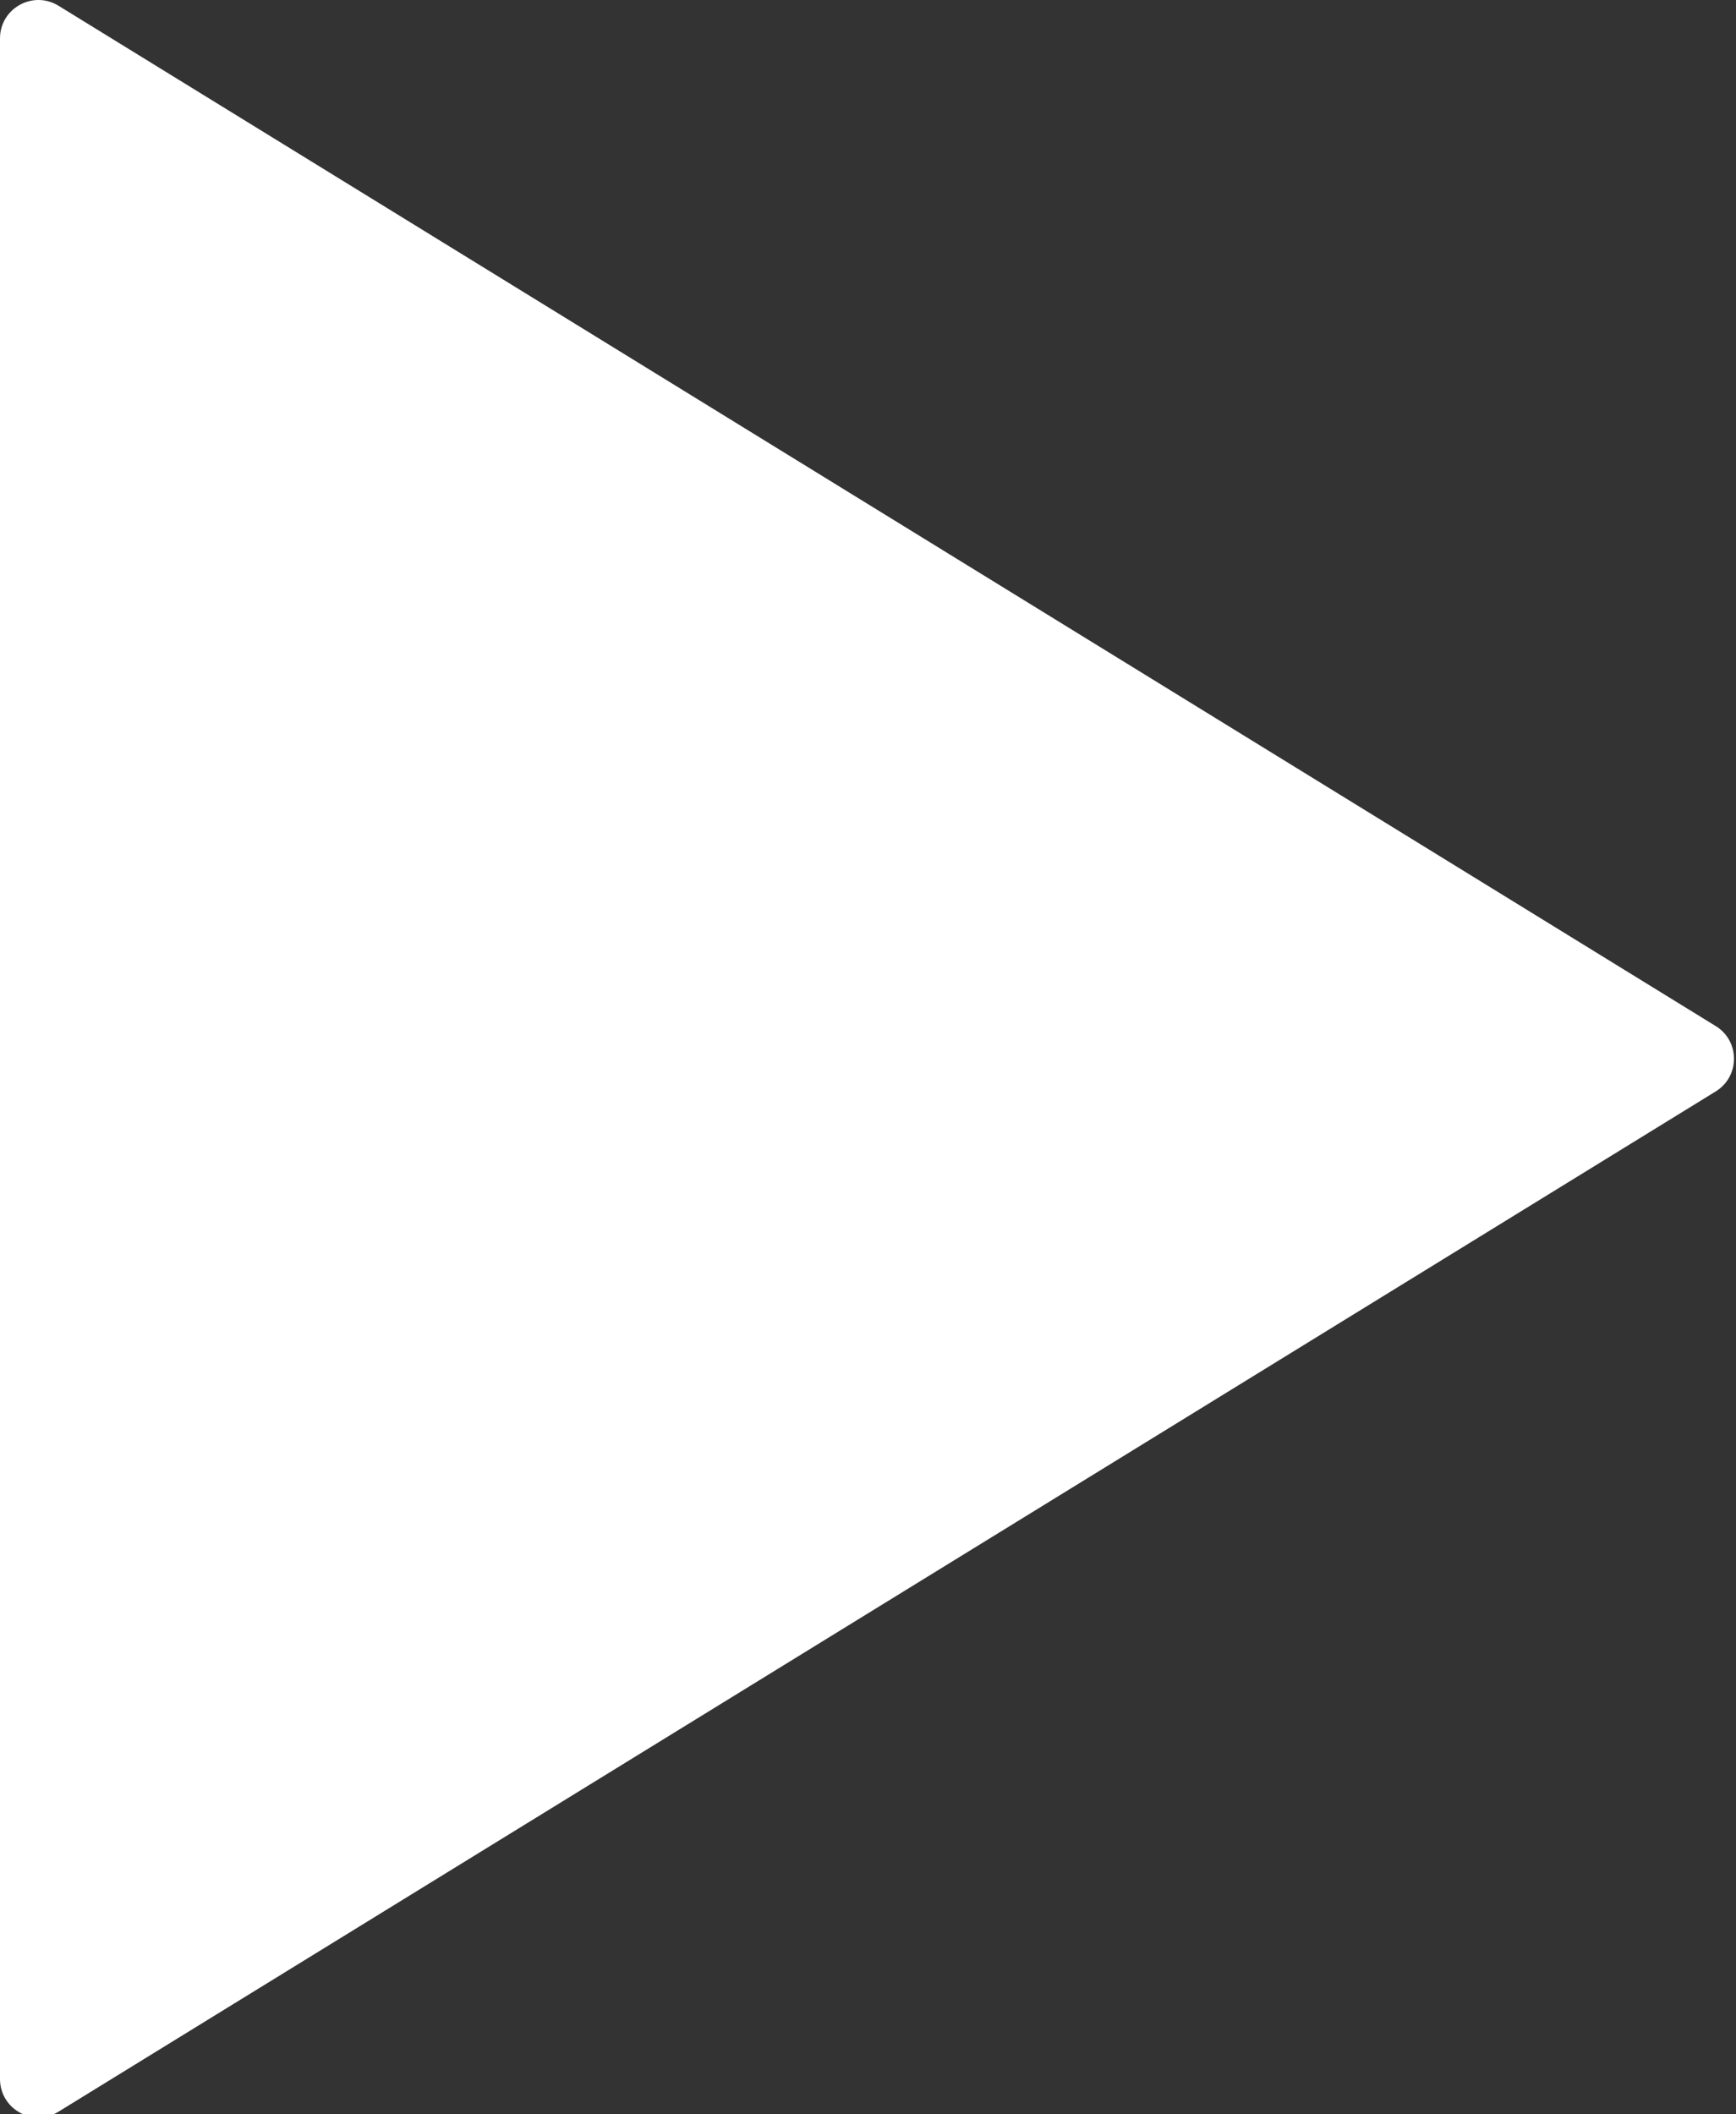 <?xml version="1.0" encoding="UTF-8" standalone="no"?>
<svg width="23px" height="28px" viewBox="0 0 23 28" version="1.1" xmlns="http://www.w3.org/2000/svg" xmlns:xlink="http://www.w3.org/1999/xlink">
    <rect x="0" y="0" width="23" height="28" fill="#333333" stroke="none"/>
    <!-- Generator: Sketch 3.7.1 (28215) - http://www.bohemiancoding.com/sketch -->
    <title>play</title>
    <desc>Created with Sketch.</desc>
    <defs></defs>
    <g id="Page-1" stroke="none" stroke-width="1" fill="none" fill-rule="evenodd">
        <path d="M0.775,0.076 L22.731,13.588 C23.054,13.786 23.054,14.255 22.731,14.454 L0.775,27.965 C0.436,28.174 0,27.93 0,27.532 L0,0.509 C0,0.111 0.436,-0.132 0.775,0.076" id="play" fill="#FFFFFF"></path>
    </g>
</svg>
